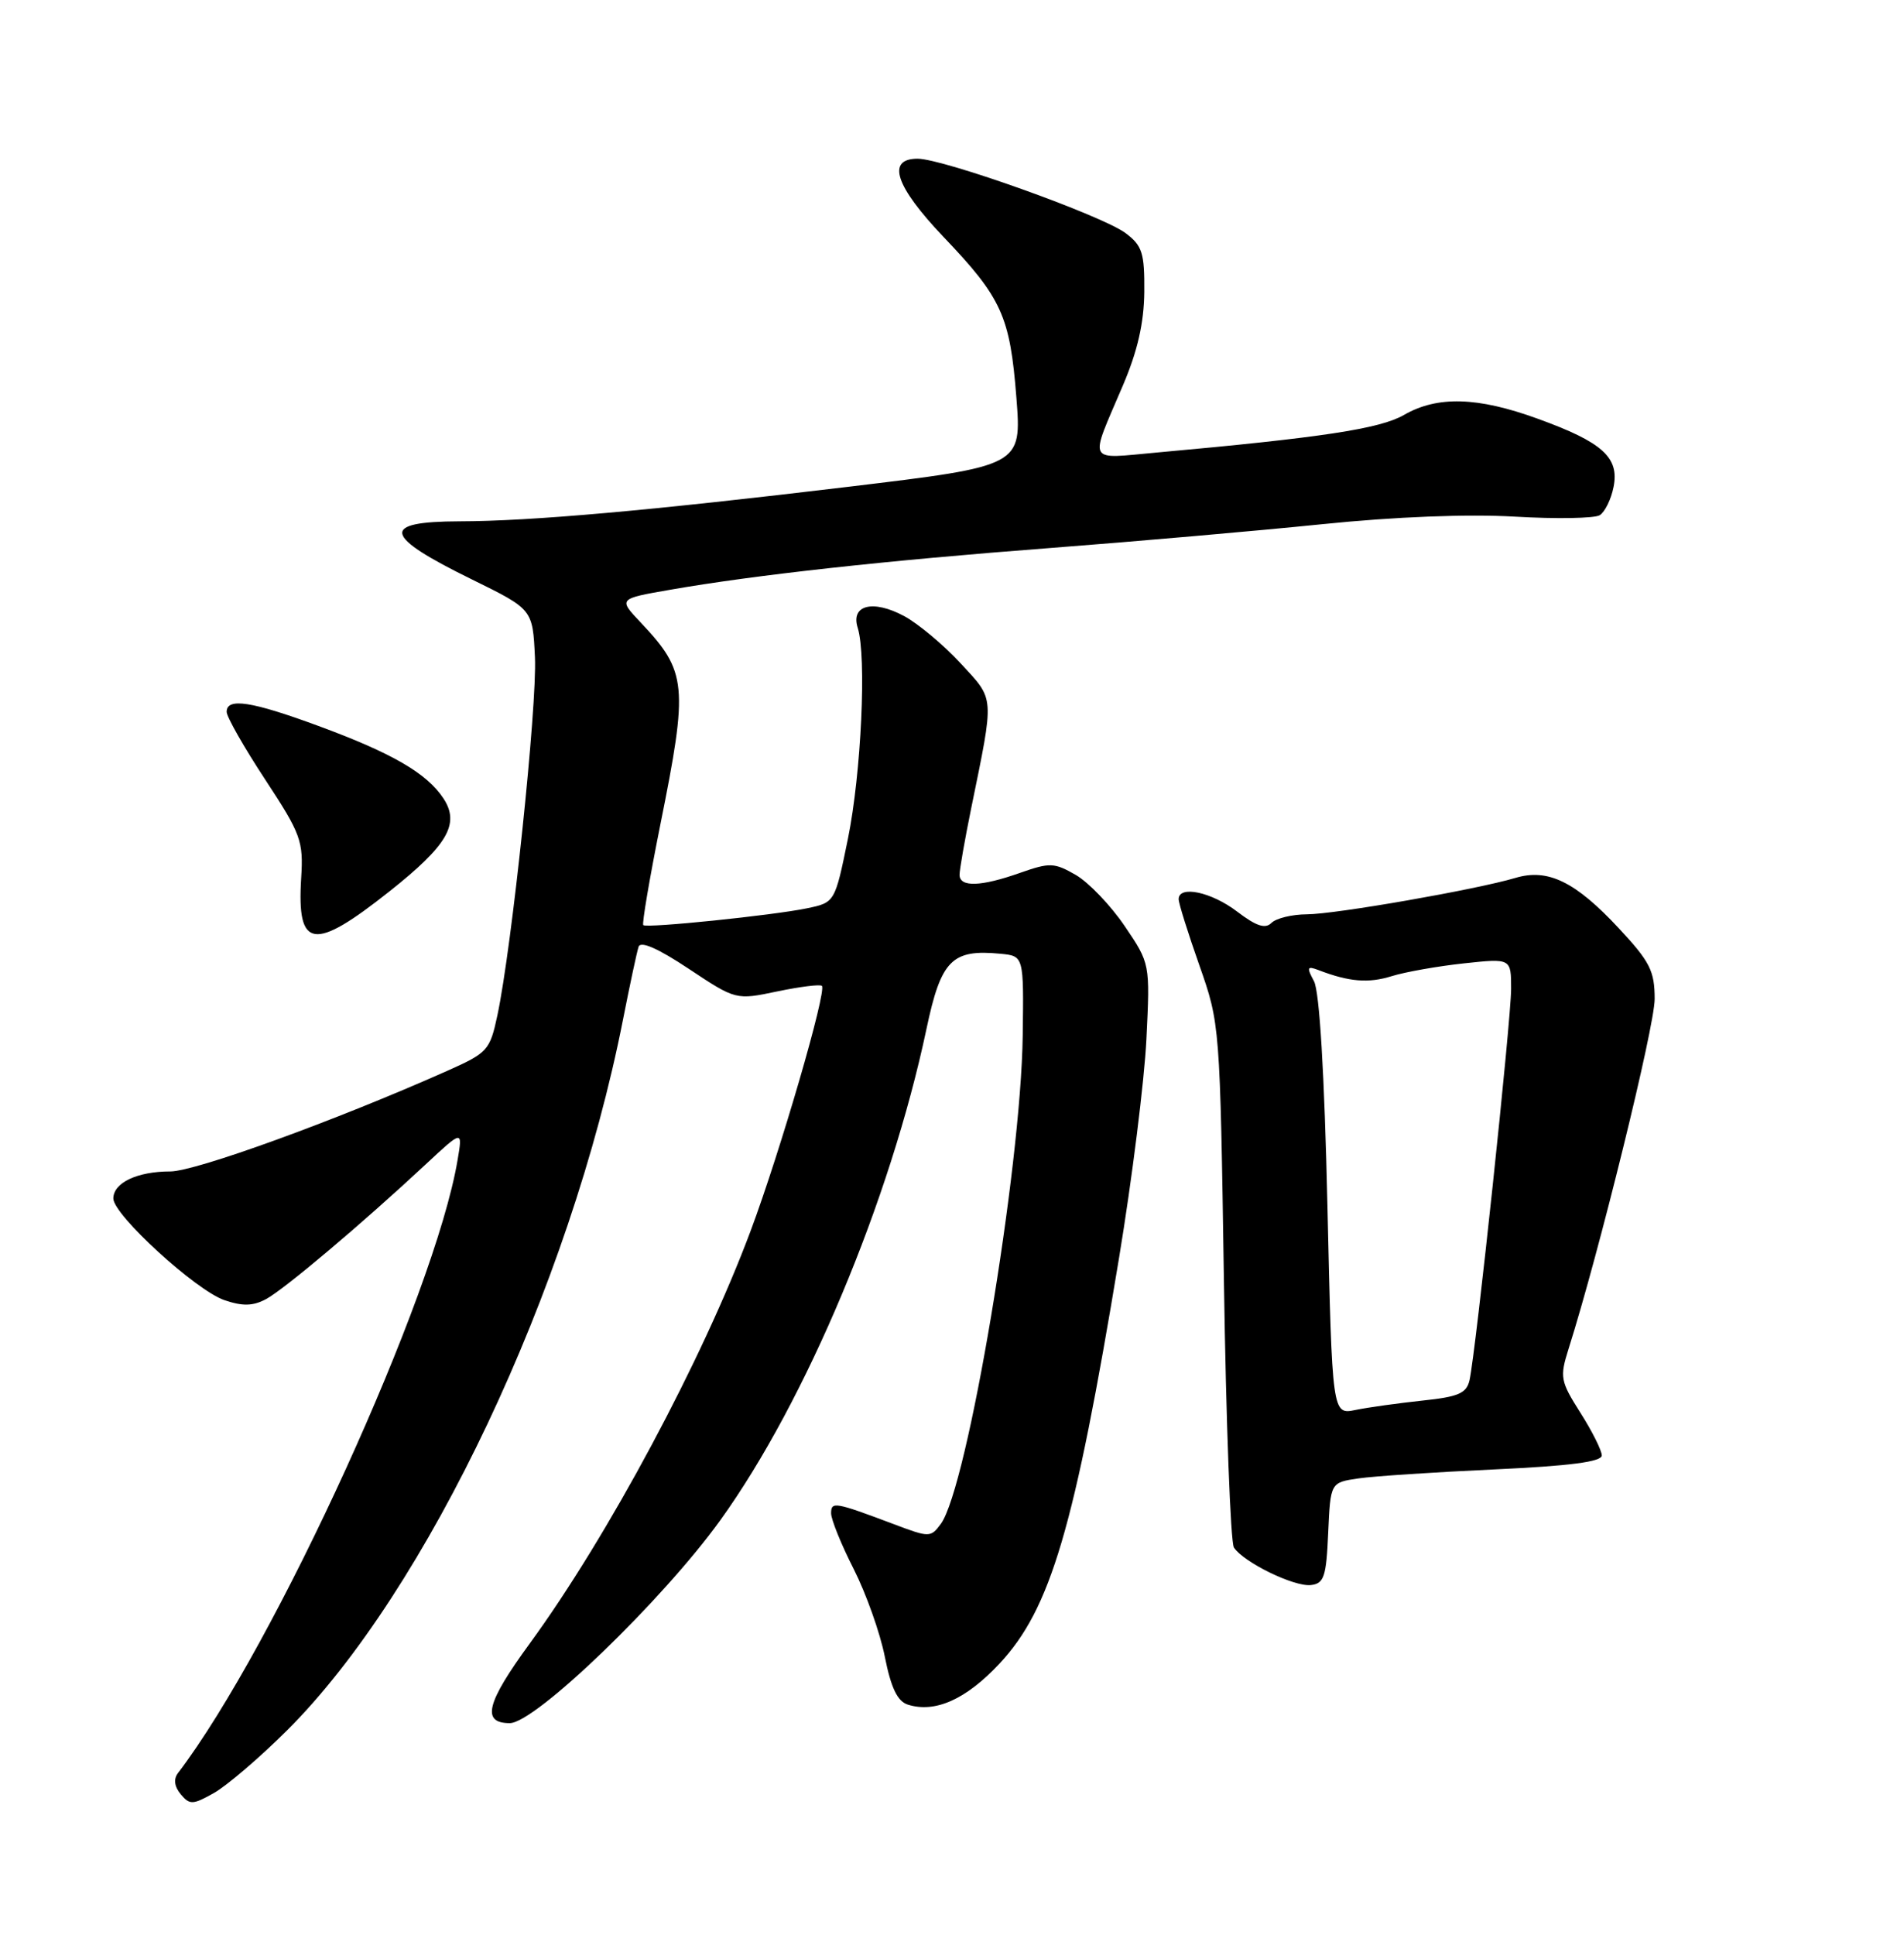 <?xml version="1.0" encoding="UTF-8" standalone="no"?>
<!DOCTYPE svg PUBLIC "-//W3C//DTD SVG 1.1//EN" "http://www.w3.org/Graphics/SVG/1.1/DTD/svg11.dtd" >
<svg xmlns="http://www.w3.org/2000/svg" xmlns:xlink="http://www.w3.org/1999/xlink" version="1.1" viewBox="0 0 252 256">
 <g >
 <path fill="currentColor"
d=" M 37.96 228.99 C 56.50 210.55 75.46 170.46 82.46 134.89 C 83.37 130.28 84.29 125.95 84.52 125.27 C 84.78 124.47 87.10 125.49 91.16 128.19 C 97.40 132.33 97.40 132.33 102.88 131.18 C 105.90 130.55 108.55 130.22 108.78 130.45 C 109.45 131.12 103.28 152.33 99.36 162.83 C 92.96 179.96 80.47 203.28 70.10 217.48 C 64.36 225.33 63.69 228.00 67.47 228.00 C 70.84 228.00 87.70 211.75 95.35 201.13 C 106.68 185.39 117.83 158.81 122.62 136.15 C 124.55 127.01 125.98 125.57 132.44 126.20 C 135.50 126.50 135.50 126.50 135.36 137.00 C 135.13 154.67 128.05 196.83 124.52 201.64 C 123.18 203.45 123.00 203.45 118.32 201.68 C 110.46 198.72 110.00 198.65 110.00 200.24 C 110.00 201.05 111.34 204.37 112.99 207.61 C 114.63 210.85 116.49 216.07 117.11 219.22 C 117.93 223.34 118.78 225.11 120.15 225.55 C 123.76 226.69 127.85 224.87 132.27 220.14 C 139.06 212.89 142.19 202.26 148.10 166.50 C 149.83 156.05 151.46 143.00 151.73 137.50 C 152.22 127.50 152.22 127.50 148.86 122.54 C 147.01 119.81 144.10 116.77 142.40 115.78 C 139.54 114.13 138.95 114.11 135.02 115.49 C 129.82 117.33 127.00 117.42 127.00 115.75 C 127.00 115.06 127.69 111.12 128.53 107.00 C 131.63 91.83 131.69 92.70 127.15 87.78 C 124.91 85.35 121.54 82.53 119.67 81.52 C 115.54 79.30 112.56 80.05 113.52 83.07 C 114.71 86.82 113.99 102.32 112.23 110.96 C 110.50 119.42 110.50 119.42 106.77 120.19 C 102.27 121.12 85.65 122.83 85.14 122.41 C 84.95 122.25 85.96 116.29 87.39 109.15 C 91.12 90.64 90.94 88.87 84.80 82.37 C 81.83 79.23 81.83 79.23 88.67 78.04 C 99.94 76.07 117.31 74.16 139.00 72.51 C 150.28 71.65 166.47 70.23 175.00 69.36 C 184.66 68.37 194.27 68.00 200.50 68.36 C 206.00 68.68 211.06 68.59 211.73 68.17 C 212.41 67.75 213.24 66.06 213.56 64.43 C 214.34 60.53 212.10 58.51 203.51 55.40 C 195.54 52.50 190.23 52.36 185.81 54.91 C 182.63 56.74 174.89 57.91 153.18 59.87 C 143.71 60.72 144.13 61.53 148.62 51.00 C 150.56 46.46 151.41 42.73 151.45 38.62 C 151.49 33.48 151.19 32.51 148.98 30.85 C 145.90 28.53 124.84 21.00 121.45 21.00 C 117.28 21.00 118.49 24.64 124.87 31.34 C 132.59 39.43 133.68 41.83 134.52 52.59 C 135.23 61.65 135.23 61.65 112.37 64.40 C 86.03 67.56 70.32 68.96 60.81 68.98 C 50.25 69.01 50.66 70.89 62.50 76.69 C 70.50 80.62 70.50 80.62 70.80 86.95 C 71.11 93.35 67.74 125.40 65.83 134.35 C 64.84 138.99 64.54 139.31 59.15 141.71 C 44.38 148.28 25.87 155.00 22.54 155.00 C 18.16 155.00 15.00 156.50 15.00 158.58 C 15.00 160.75 25.91 170.73 29.70 172.03 C 32.10 172.85 33.48 172.82 35.20 171.90 C 37.59 170.63 47.97 161.87 56.37 154.04 C 61.24 149.50 61.24 149.50 60.56 153.50 C 57.55 171.38 36.39 217.76 23.56 234.60 C 22.95 235.40 23.07 236.38 23.92 237.41 C 25.11 238.83 25.52 238.82 28.32 237.24 C 30.02 236.28 34.36 232.57 37.96 228.99 Z  M 175.79 202.83 C 176.09 196.16 176.09 196.16 179.79 195.62 C 181.83 195.32 189.91 194.79 197.75 194.43 C 207.75 193.97 212.00 193.42 212.00 192.58 C 212.00 191.93 210.73 189.38 209.17 186.93 C 206.52 182.75 206.42 182.23 207.60 178.49 C 211.63 165.77 219.00 135.83 219.00 132.19 C 219.00 128.47 218.38 127.25 214.25 122.82 C 208.50 116.65 204.87 114.88 200.58 116.16 C 195.41 117.70 176.72 120.97 172.95 120.98 C 171.00 120.99 168.90 121.50 168.28 122.12 C 167.46 122.94 166.26 122.54 163.74 120.62 C 160.34 118.02 156.00 117.10 156.00 118.98 C 156.00 119.52 157.23 123.45 158.74 127.73 C 161.46 135.47 161.47 135.63 161.99 169.50 C 162.27 188.20 162.87 204.07 163.31 204.76 C 164.58 206.71 171.27 209.98 173.50 209.73 C 175.24 209.53 175.54 208.64 175.79 202.83 Z  M 51.54 117.95 C 59.25 111.84 60.89 109.01 58.70 105.66 C 56.51 102.32 51.93 99.66 42.16 96.06 C 33.29 92.79 30.00 92.28 30.00 94.19 C 30.00 94.85 32.29 98.88 35.10 103.15 C 39.84 110.37 40.17 111.27 39.86 116.20 C 39.28 125.59 41.48 125.92 51.54 117.95 Z  M 175.69 159.58 C 175.29 141.96 174.64 131.20 173.91 129.83 C 172.92 127.99 173.00 127.79 174.48 128.35 C 178.54 129.91 181.10 130.13 184.20 129.16 C 186.01 128.60 190.31 127.84 193.75 127.47 C 200.00 126.80 200.00 126.80 200.00 130.84 C 200.00 134.97 195.34 178.80 194.50 182.61 C 194.11 184.35 193.06 184.82 188.27 185.32 C 185.10 185.66 181.11 186.21 179.41 186.56 C 176.32 187.19 176.32 187.19 175.69 159.58 Z "/>
</g>
</svg>